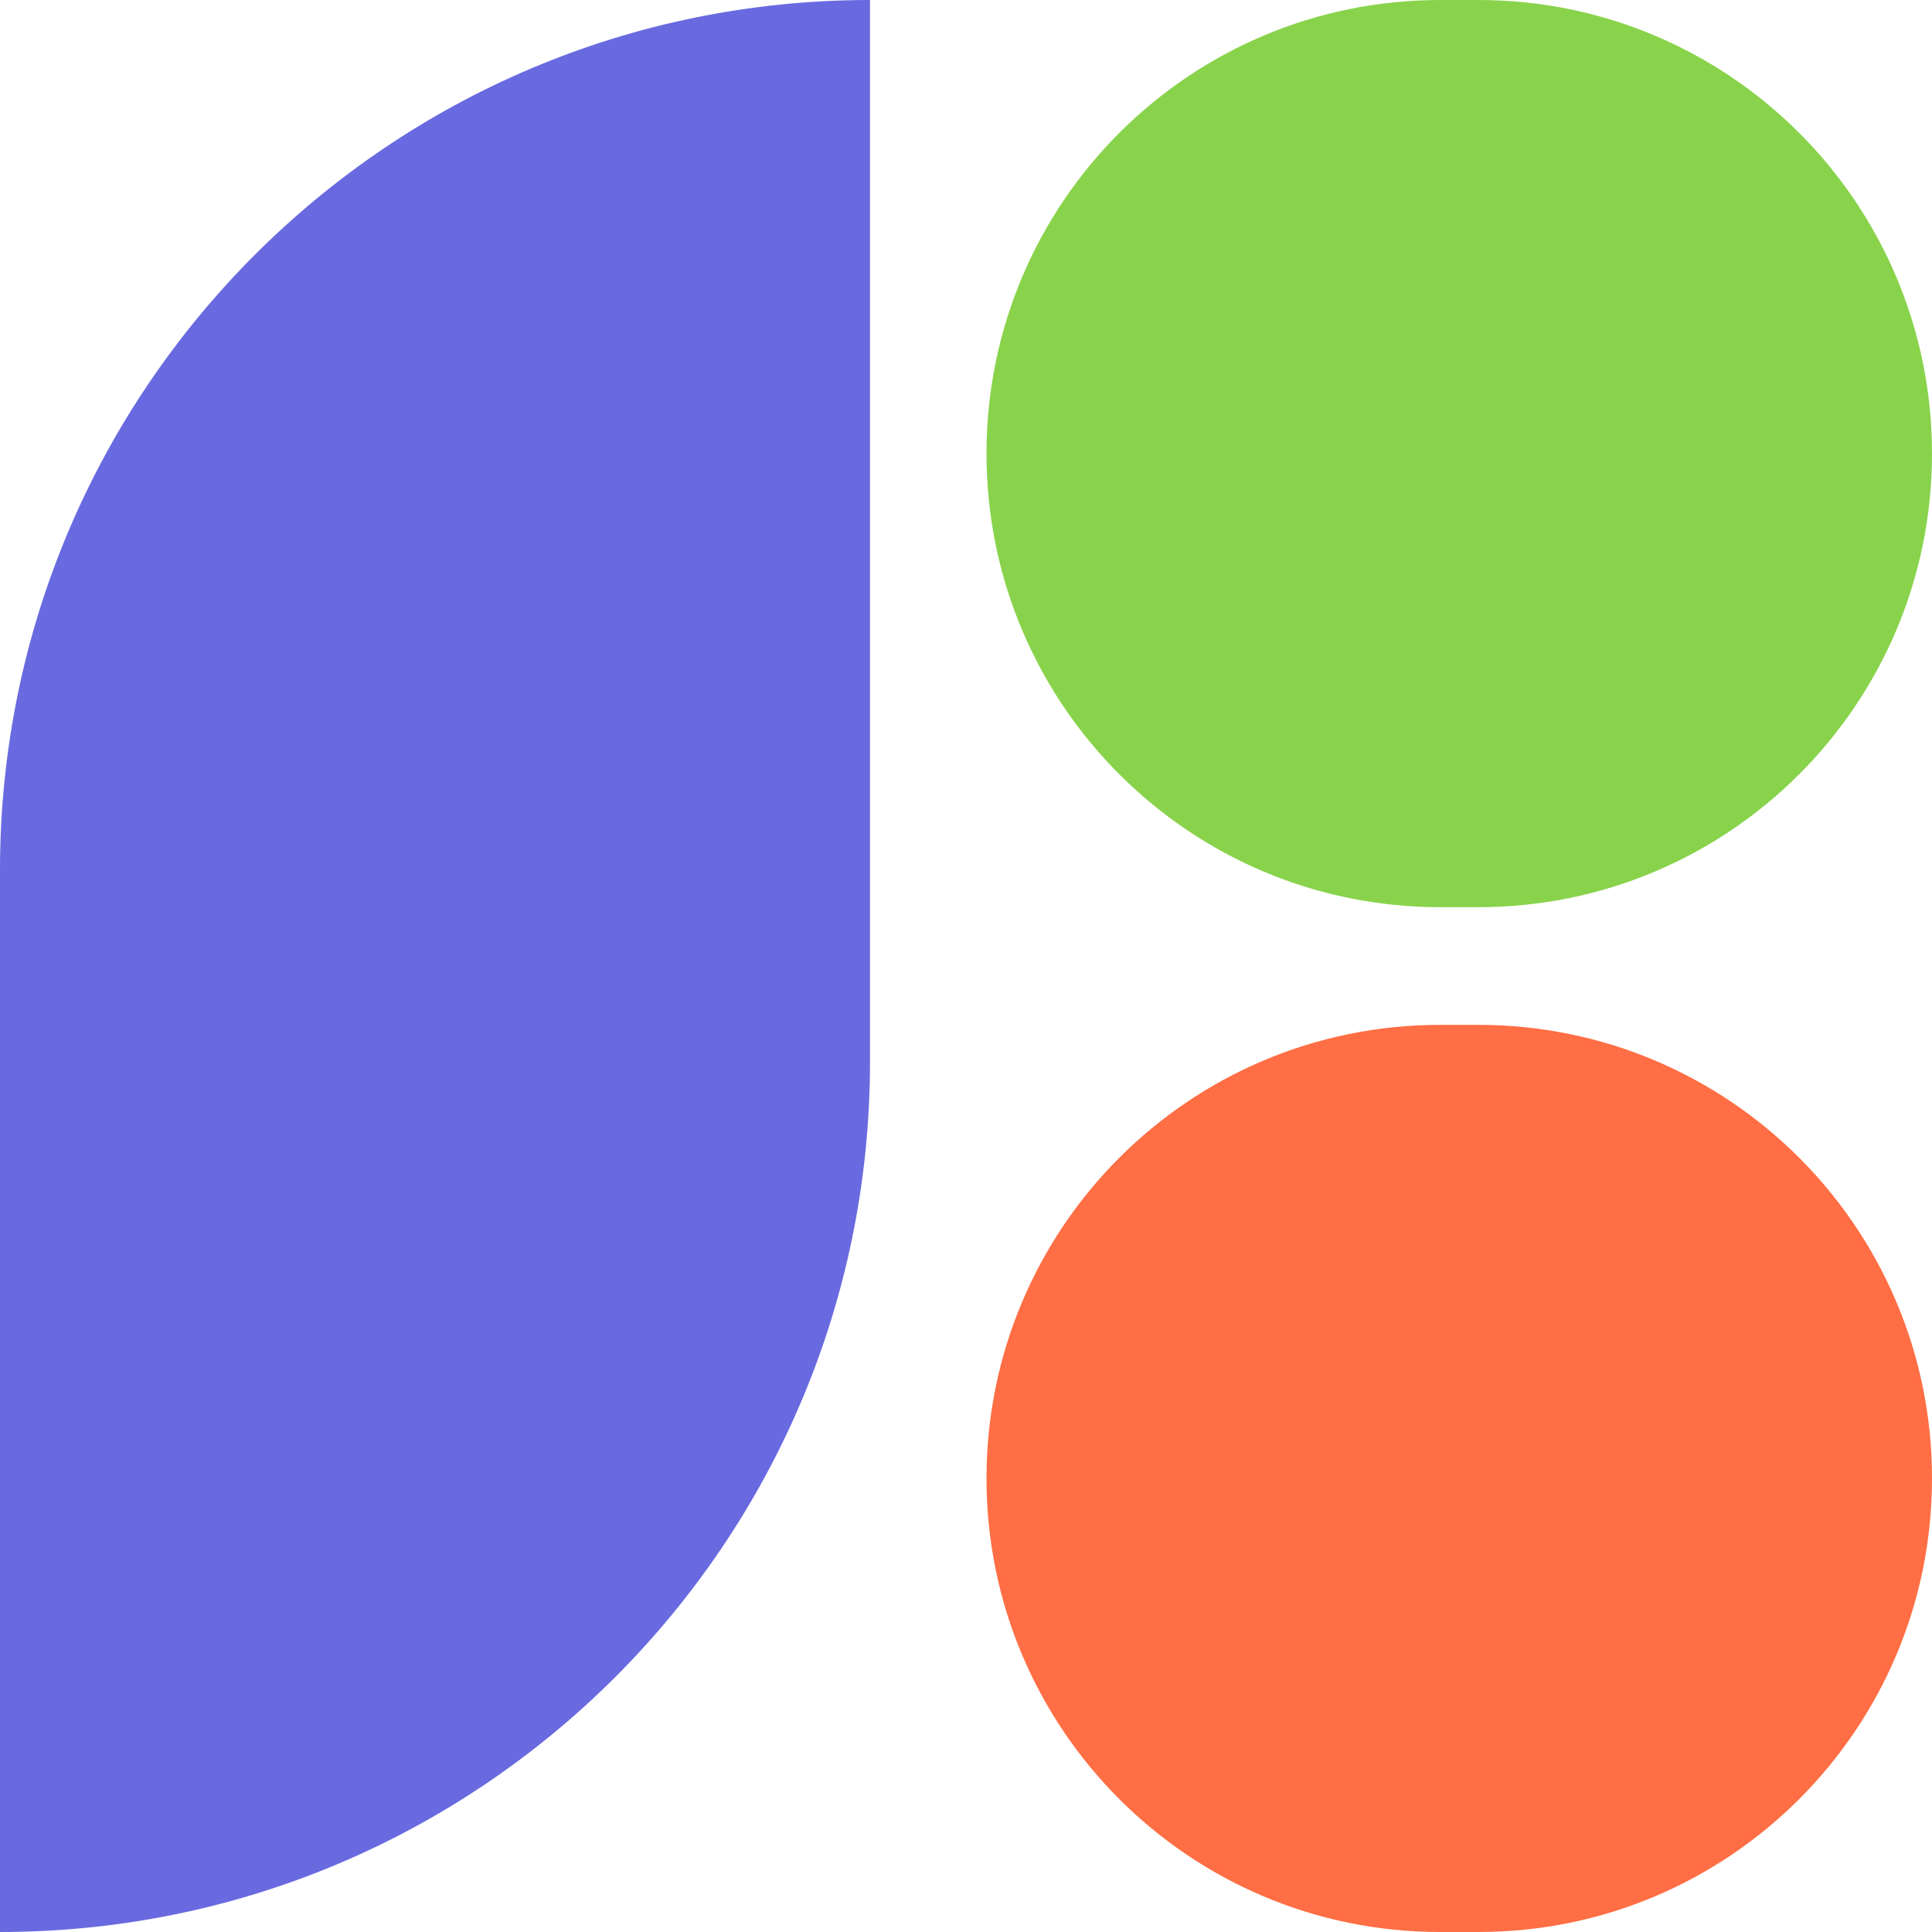 <svg width="36" height="36" viewBox="0 0 36 36" fill="none" xmlns="http://www.w3.org/2000/svg">
<path d="M0 16.211C0 7.258 7.258 0 16.211 0V19.789C16.211 28.742 8.953 36 0 36V16.211Z" fill="#696AE0"/>
<path d="M18.382 8.452C18.382 3.784 22.166 0 26.834 0H27.548C32.216 0 36 3.784 36 8.452C36 13.12 32.216 16.904 27.548 16.904H26.834C22.166 16.904 18.382 13.12 18.382 8.452Z" fill="#89D34C"/>
<path d="M18.382 27.548C18.382 22.881 22.166 19.097 26.834 19.097H27.548C32.216 19.097 36 22.881 36 27.548C36 32.216 32.216 36 27.548 36H26.834C22.166 36 18.382 32.216 18.382 27.548Z" fill="#FF6E44"/>
</svg>
